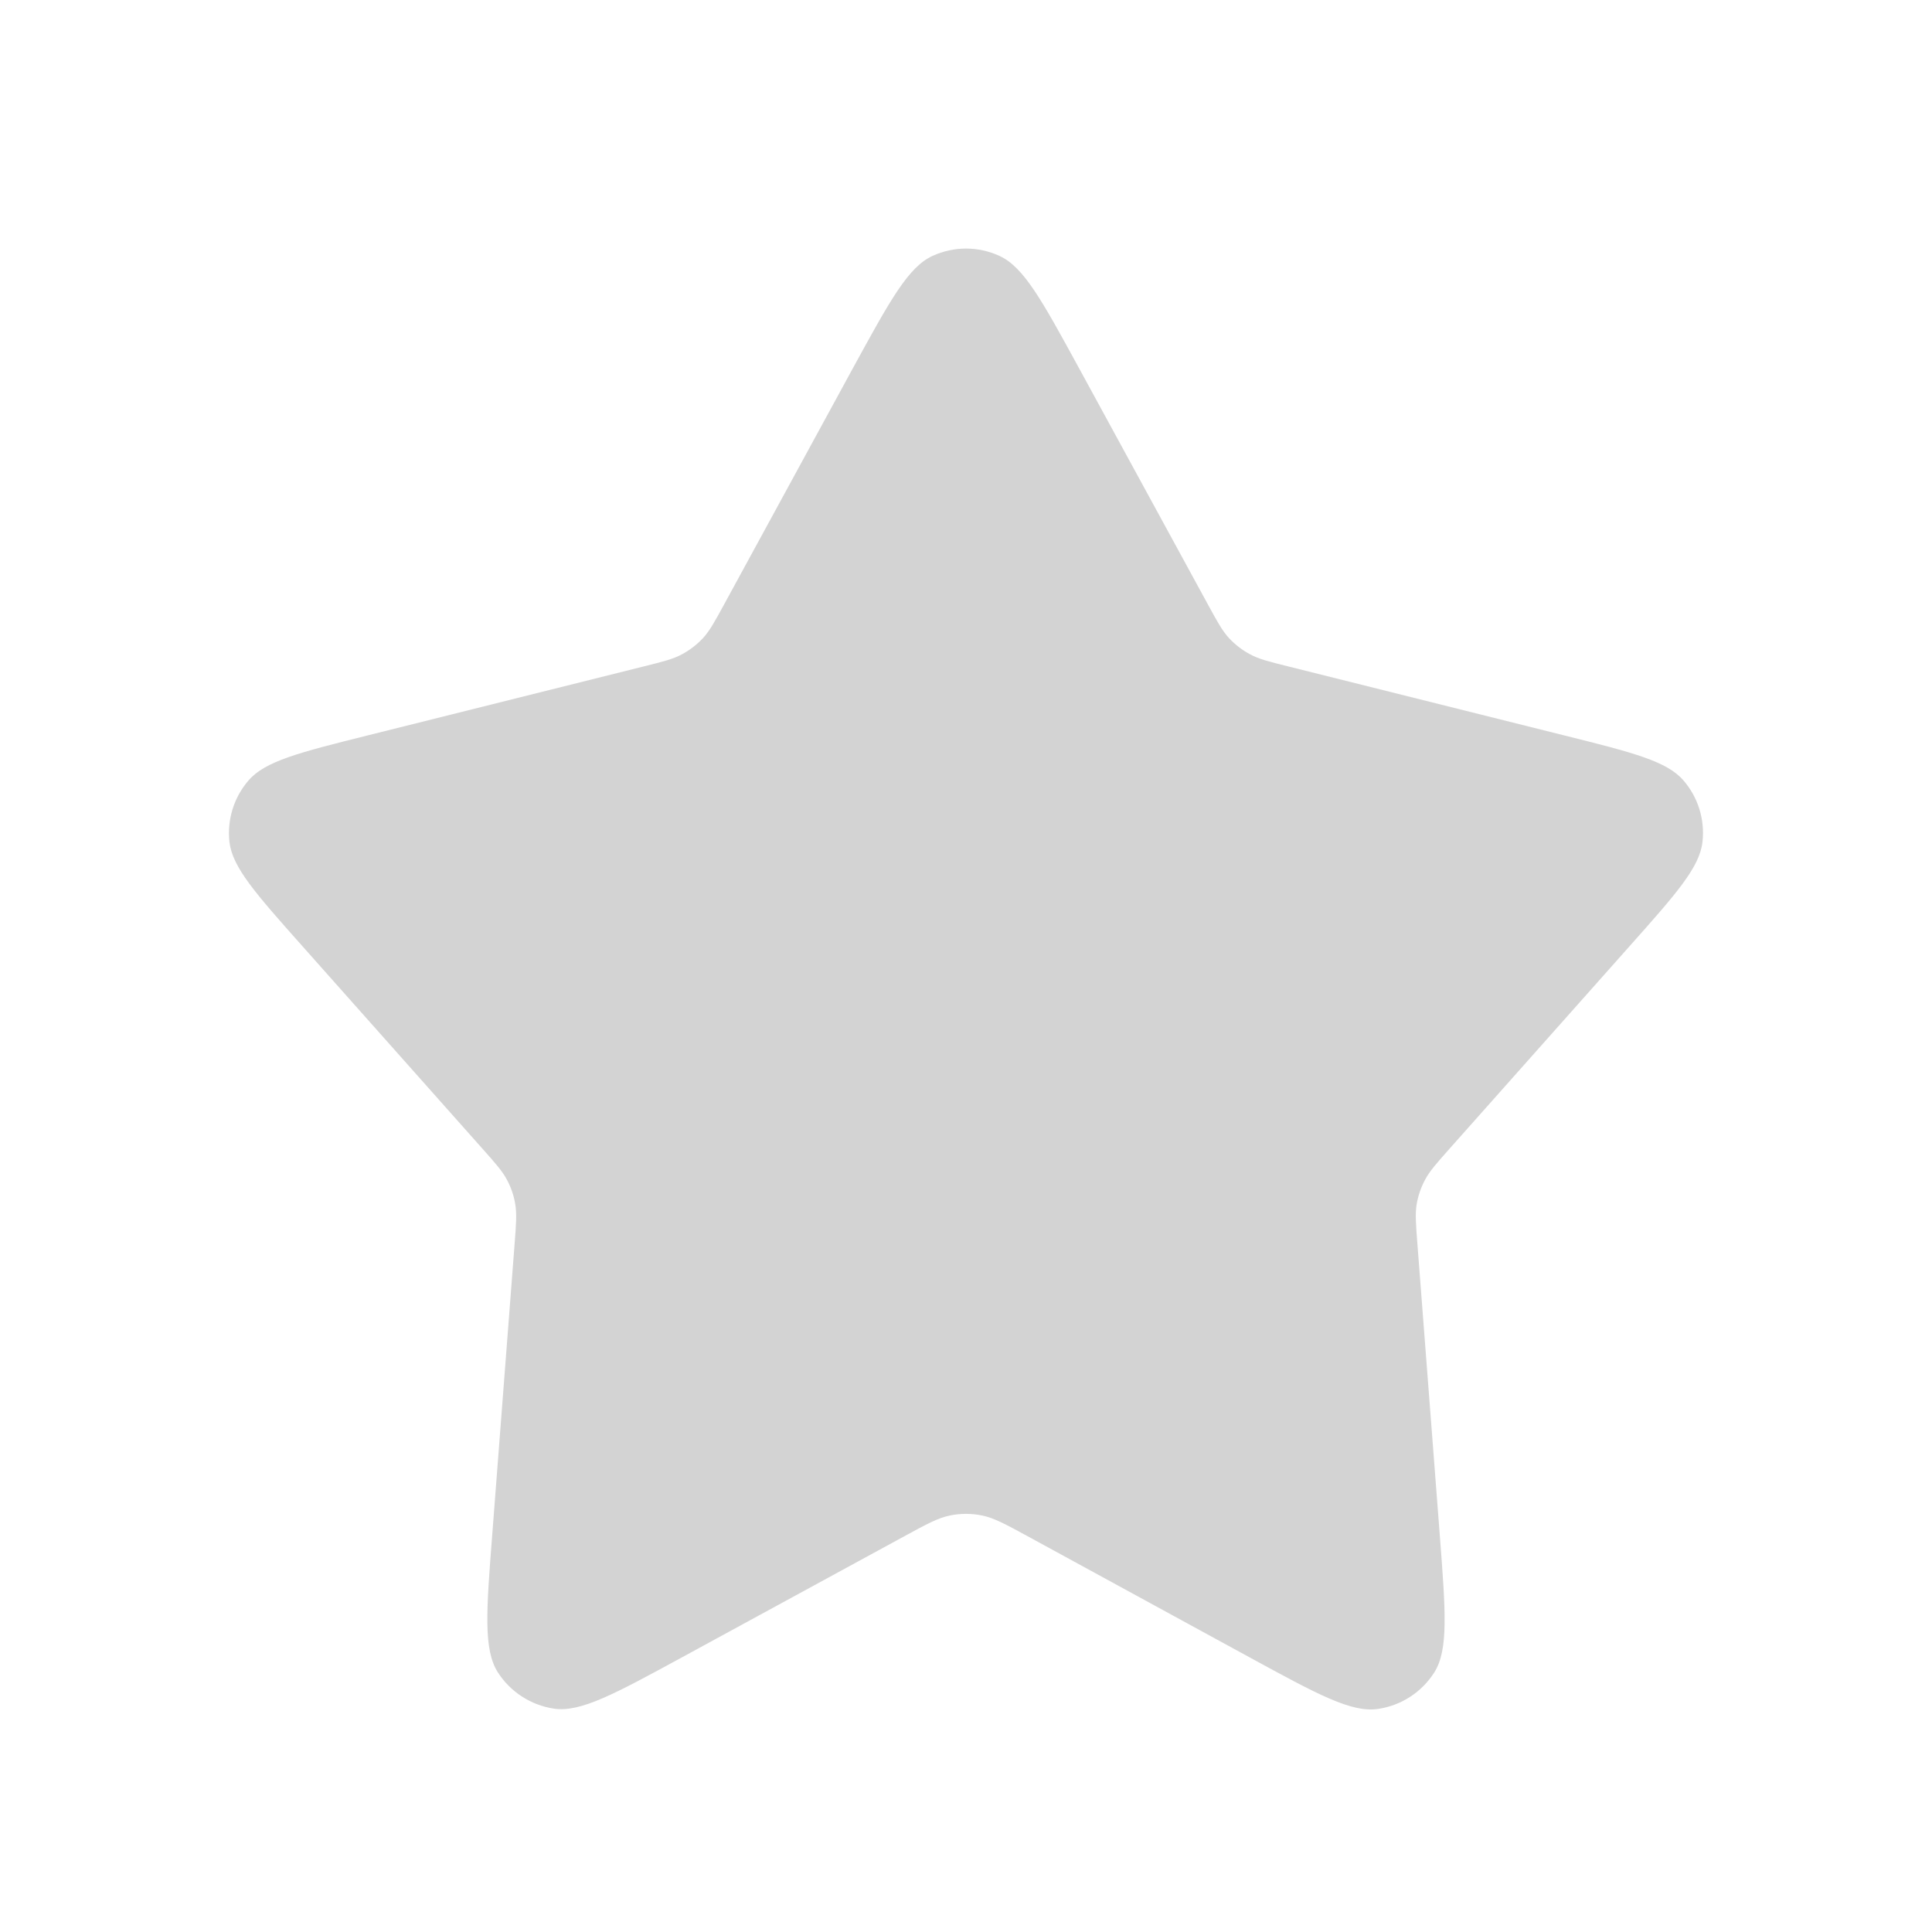 <svg width="20" height="20" viewBox="0 0 20 20" fill="none" xmlns="http://www.w3.org/2000/svg">
<rect width="20" height="20" fill="white"/>
<path d="M12.498 6.246L11.171 3.813C10.789 3.114 10.599 2.764 10.346 2.649C10.126 2.548 9.874 2.548 9.654 2.649C9.401 2.764 9.211 3.114 8.829 3.812L7.502 6.246C7.399 6.435 7.347 6.53 7.277 6.606C7.214 6.673 7.141 6.73 7.06 6.773C6.968 6.823 6.864 6.849 6.655 6.901L3.802 7.614C3.097 7.79 2.744 7.879 2.572 8.08C2.421 8.255 2.35 8.485 2.375 8.715C2.405 8.978 2.646 9.25 3.129 9.793L4.994 11.891C5.133 12.047 5.202 12.126 5.249 12.215C5.291 12.294 5.32 12.379 5.334 12.467C5.351 12.567 5.343 12.671 5.327 12.88L5.096 15.882C5.034 16.678 5.004 17.076 5.153 17.311C5.283 17.515 5.496 17.652 5.735 17.688C6.01 17.728 6.361 17.537 7.063 17.155L9.362 15.903C9.595 15.776 9.711 15.713 9.835 15.688C9.944 15.666 10.056 15.666 10.165 15.688C10.288 15.713 10.405 15.776 10.638 15.903L12.936 17.157C13.638 17.54 13.989 17.731 14.264 17.691C14.504 17.656 14.716 17.519 14.847 17.314C14.996 17.08 14.965 16.681 14.904 15.884L14.673 12.879C14.657 12.671 14.649 12.567 14.665 12.467C14.68 12.379 14.709 12.294 14.751 12.215C14.798 12.126 14.867 12.047 15.006 11.891L16.871 9.793C17.354 9.25 17.595 8.978 17.624 8.715C17.65 8.485 17.579 8.255 17.428 8.08C17.255 7.879 16.903 7.79 16.197 7.614L13.345 6.901C13.136 6.849 13.031 6.823 12.94 6.773C12.859 6.73 12.786 6.673 12.723 6.606C12.652 6.529 12.601 6.435 12.498 6.246Z" fill="#D3D3D3"/>
</svg>
